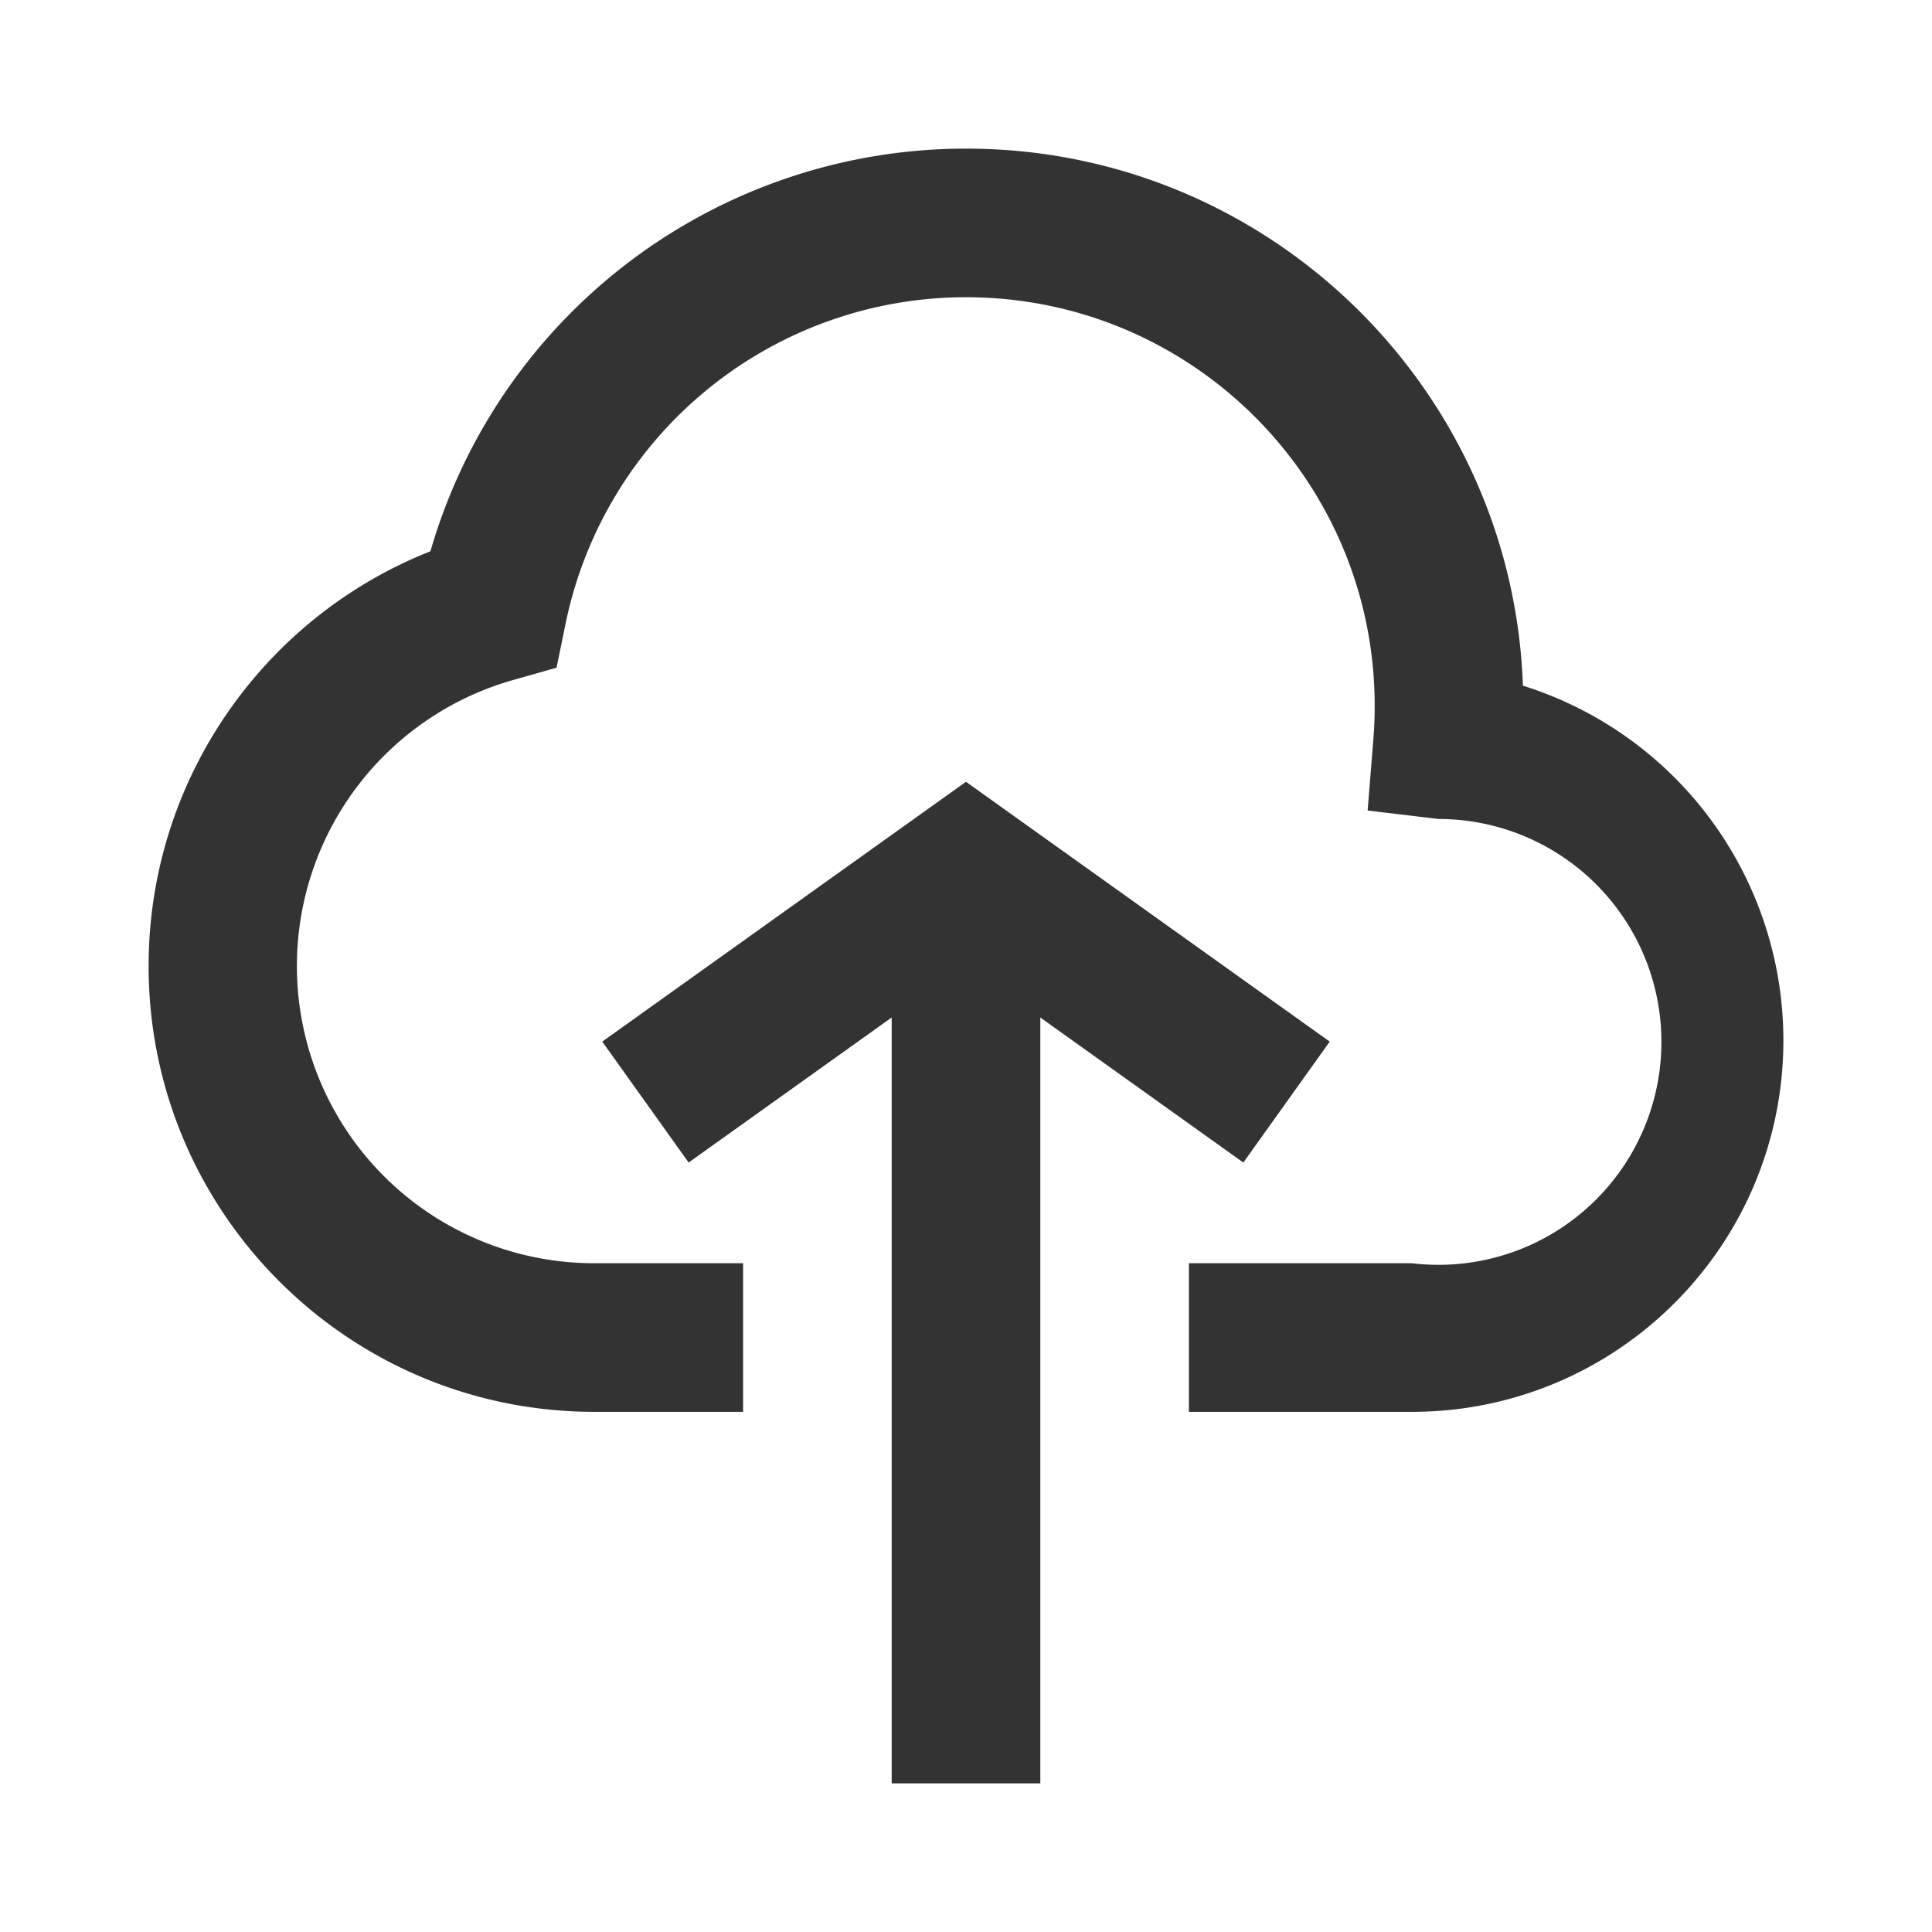 <?xml version="1.0" standalone="no"?><!DOCTYPE svg PUBLIC "-//W3C//DTD SVG 1.1//EN" "http://www.w3.org/Graphics/SVG/1.1/DTD/svg11.dtd"><svg t="1684634982540" class="icon" viewBox="0 0 1024 1024" version="1.1" xmlns="http://www.w3.org/2000/svg" p-id="2411" xmlns:xlink="http://www.w3.org/1999/xlink" width="200" height="200"><path d="M551.385 539.294V945.231h-78.769V539.294l-107.618 76.879-45.785-64.098L512 414.366l192.788 137.708-45.785 64.098L551.385 539.294zM945.231 551.385c0 108.761-88.162 196.923-196.923 196.923h-118.154v-78.769h118.154a118.154 118.154 0 1 0 14.198-235.461l-37.632-4.49 3.033-37.77c0.473-5.849 0.709-11.737 0.709-17.664 0-119.631-96.985-216.615-216.615-216.615a216.694 216.694 0 0 0-212.204 172.898l-4.805 23.454-23.04 6.538A157.538 157.538 0 0 0 315.077 669.538h78.769v78.769h-78.769C184.576 748.308 78.769 642.501 78.769 512c0-98.304 60.554-184.694 149.366-219.806A295.522 295.522 0 0 1 512 78.769c159.547 0 289.536 126.484 295.188 284.652A197.022 197.022 0 0 1 945.231 551.385z" fill="#333333" p-id="2412"></path></svg>